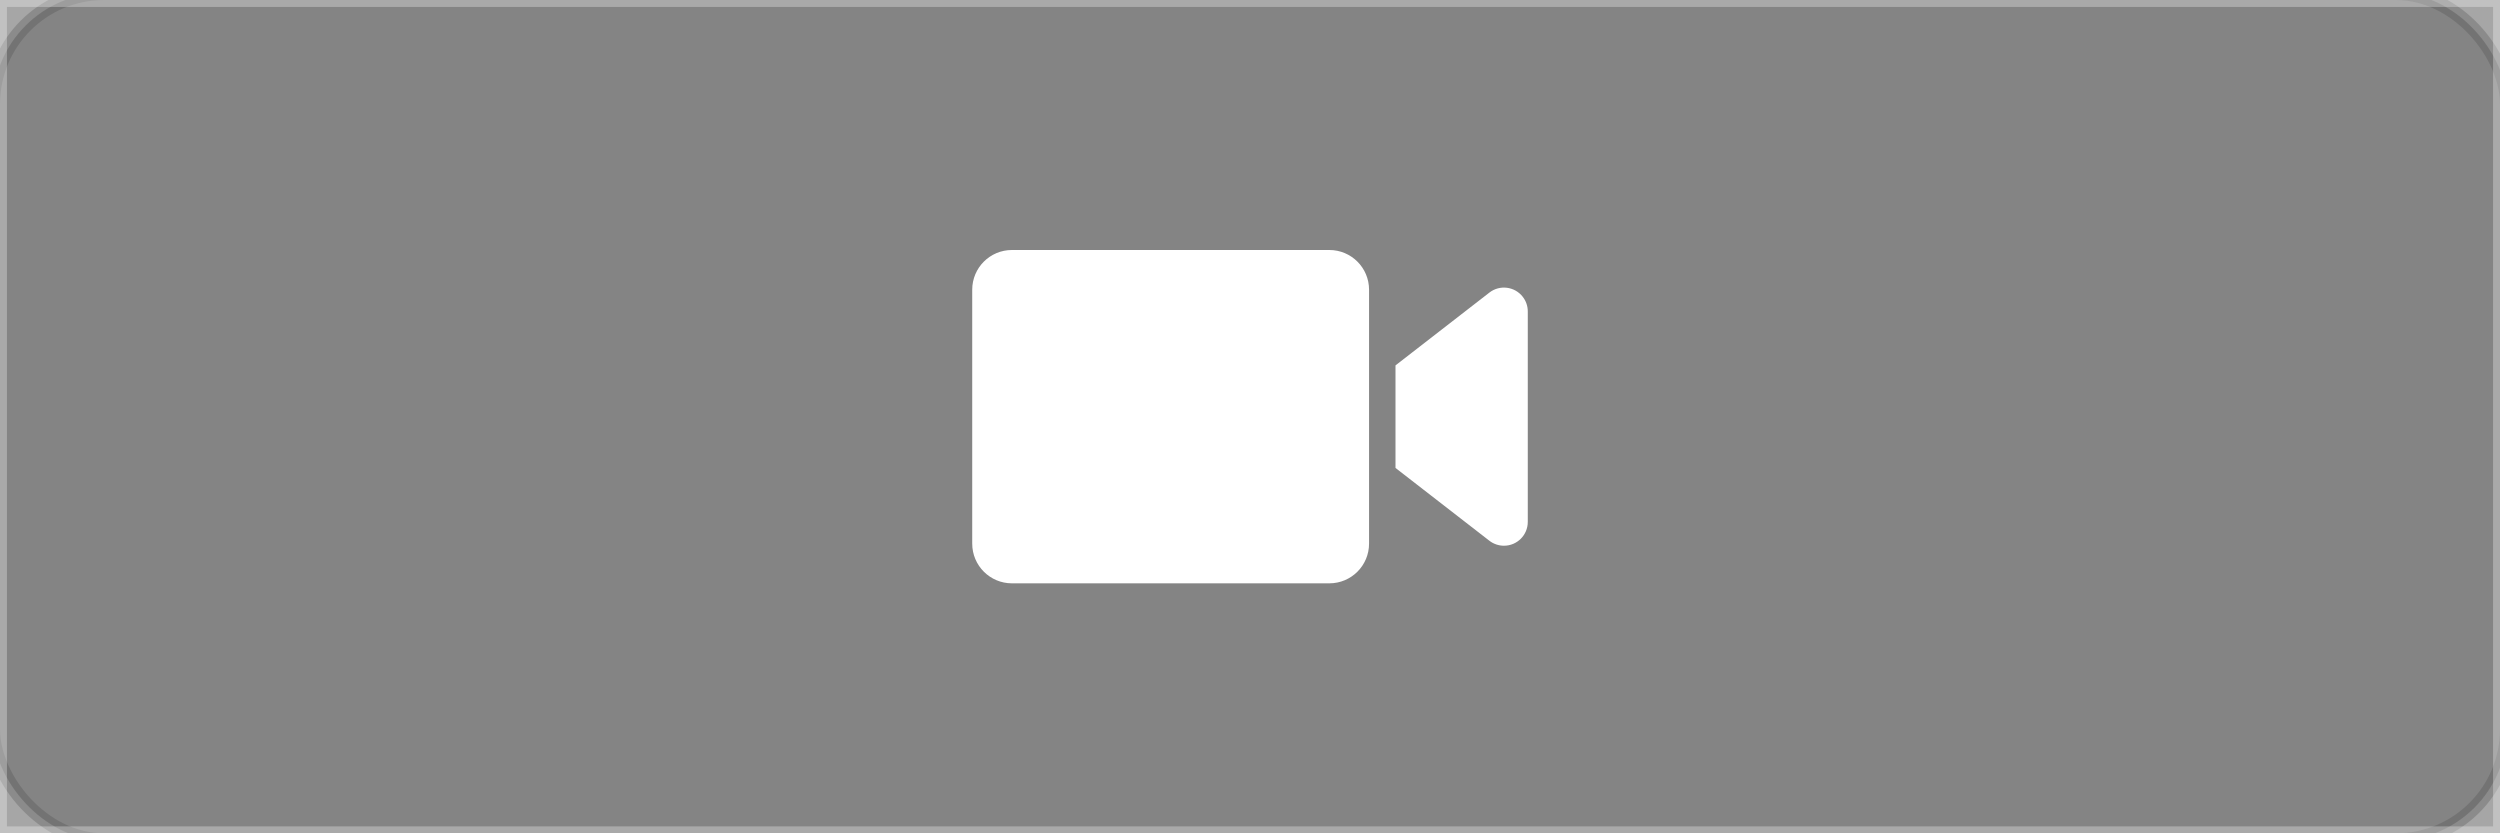 <?xml version="1.0" encoding="UTF-8"?>
<svg width="90px" height="30px" viewBox="0 0 90 30" version="1.1" xmlns="http://www.w3.org/2000/svg" xmlns:xlink="http://www.w3.org/1999/xlink">
    <rect x="0" y="0" width="90" height="30" fill="#808080" stroke="none"/>
    <title>转视频</title>
    <g id="转视频" stroke="none" stroke-width="1" fill="none" fill-rule="evenodd">
        <rect id="Rectangle-703" stroke-opacity="0.3" stroke="#000000" stroke-width="0.5" fill="#505050" x="-0.25" y="-0.25" width="90.5" height="30.5" rx="4"></rect>
        <path d="M47.857,9 C48.646,9 49.286,9.64 49.286,10.429 L49.286,19.571 C49.286,20.36 48.646,21 47.857,21 L36.429,21 C35.64,21 35,20.36 35,19.571 L35,10.429 C35,9.64 35.64,9 36.429,9 L47.857,9 Z M54.82,10.686 C54.937,10.836 55,11.021 55,11.211 L55,18.789 C55,19.263 54.616,19.646 54.143,19.646 C53.953,19.646 53.768,19.583 53.618,19.467 L50.238,16.846 L50.238,13.154 L53.618,10.533 C53.992,10.243 54.53,10.311 54.82,10.686 Z" id="图标颜色" fill="#FFFFFF"></path>
    </g>
    <rect id="遮罩"  stroke-opacity="0.3" stroke="#FFFFFF" stroke-width="0.5"  fill-opacity="0.3" fill="#FFFFFF" width="90" height="30"></rect>
</svg>